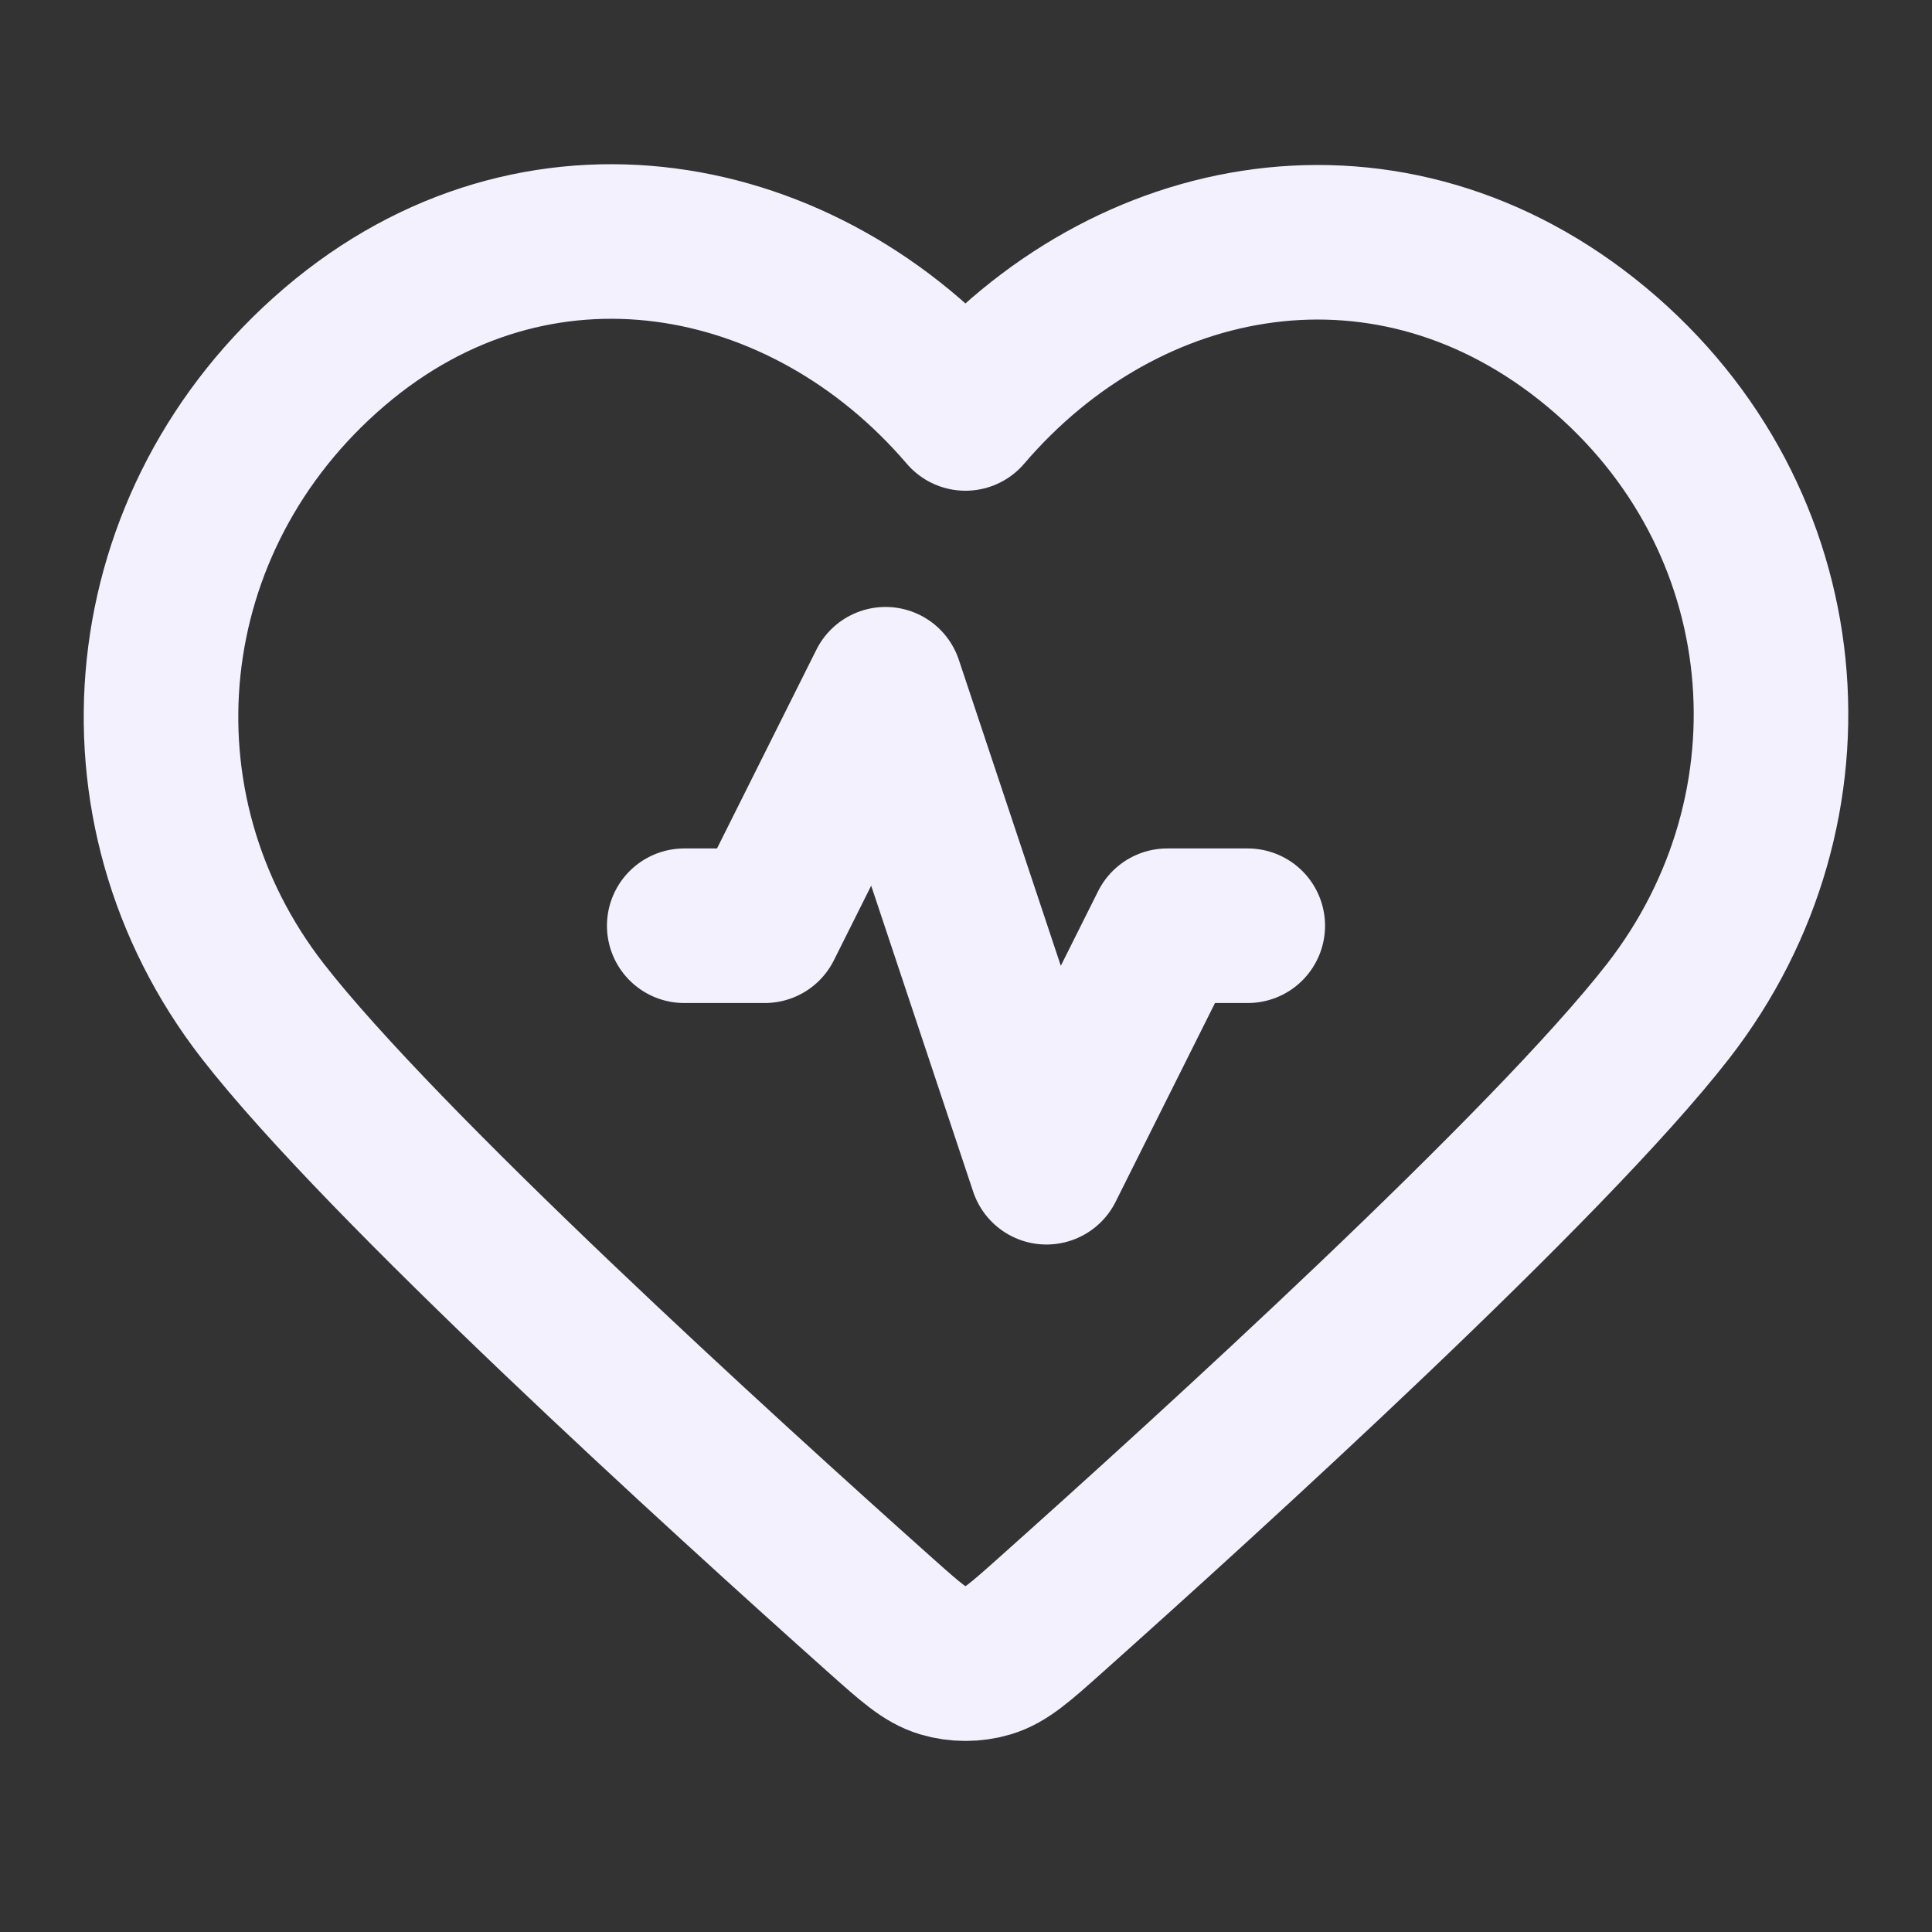 <svg width="50" height="50" viewBox="0 0 50 50" fill="none" xmlns="http://www.w3.org/2000/svg">
<rect x="0" y="0" width="50" height="50" fill="#333333" stroke="none"/>
<path d="M32.292 23.958H30.208L27.083 30.208L22.917 17.708L19.792 23.958H17.708M24.986 10.7C20.82 5.83 13.875 4.52 8.656 8.979C3.437 13.438 2.702 20.894 6.8 26.168C9.896 30.151 18.69 38.148 22.808 41.823C23.566 42.498 23.944 42.836 24.387 42.969C24.772 43.084 25.2 43.084 25.584 42.969C26.028 42.836 26.406 42.498 27.163 41.823C31.281 38.148 40.075 30.151 43.171 26.168C47.27 20.894 46.624 13.391 41.316 8.979C36.007 4.567 29.151 5.83 24.986 10.7Z" stroke="#F4F1FF" stroke-width="4" stroke-linecap="round" stroke-linejoin="round"/>
</svg>
